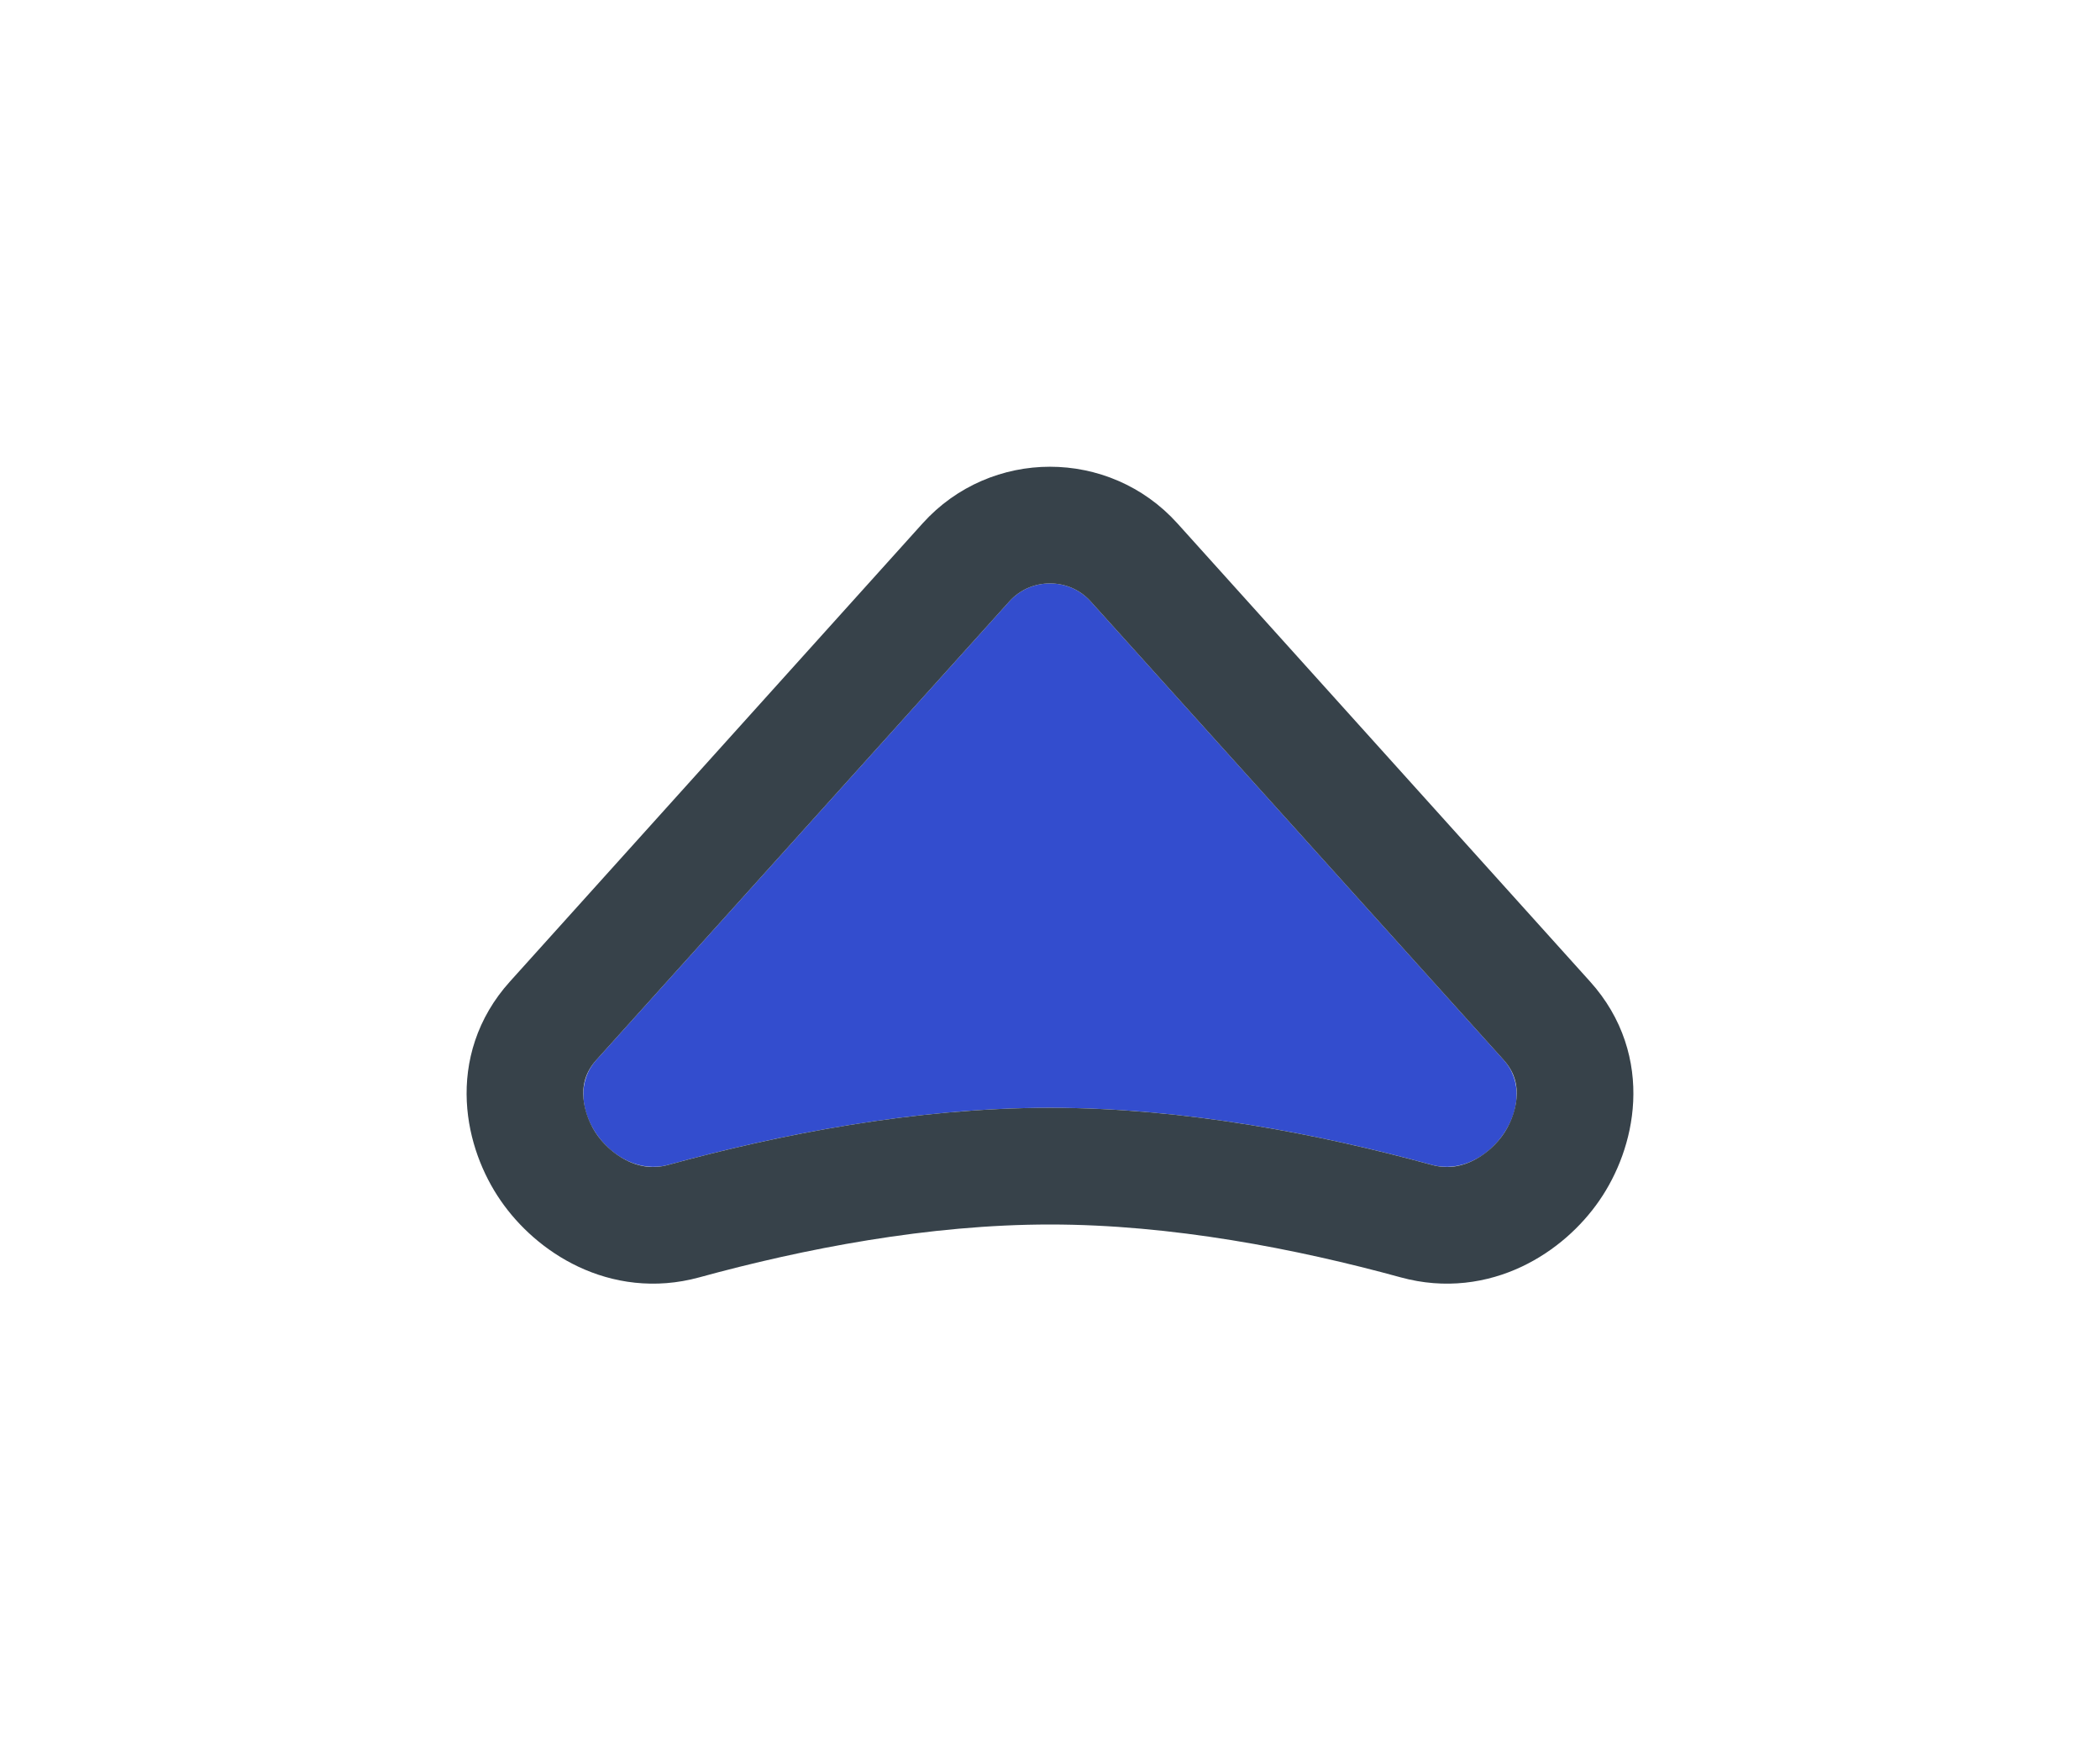 <svg width="36" height="30" viewBox="0 0 36 30" fill="none" xmlns="http://www.w3.org/2000/svg">
<g filter="url(#filter0_d_896_9747)">
<path d="M17.303 8.308C17.674 7.897 18.326 7.897 18.697 8.308L25.774 16.164C26.441 16.904 25.511 18.231 24.542 17.965C22.654 17.447 20.325 16.988 18 16.988C15.675 16.988 13.346 17.447 11.458 17.965C10.489 18.231 9.559 16.904 10.226 16.164L17.303 8.308Z" fill="#334DCE"/>
<path d="M26.517 15.495L19.44 7.639C18.672 6.787 17.328 6.787 16.56 7.639L9.483 15.495C8.73 16.33 8.977 17.39 9.406 18.01C9.834 18.631 10.703 19.209 11.722 18.93C13.563 18.425 15.797 17.988 18 17.988C20.203 17.988 22.437 18.425 24.278 18.93C25.297 19.209 26.166 18.631 26.594 18.01C27.023 17.39 27.27 16.33 26.517 15.495Z" stroke="#37424A" stroke-width="2"/>
</g>
<defs>
<filter id="filter0_d_896_9747" x="-0.002" y="0" width="36.003" height="30.004" filterUnits="userSpaceOnUse" color-interpolation-filters="sRGB">
<feFlood flood-opacity="0" result="BackgroundImageFix"/>
<feColorMatrix in="SourceAlpha" type="matrix" values="0 0 0 0 0 0 0 0 0 0 0 0 0 0 0 0 0 0 127 0" result="hardAlpha"/>
<feOffset dy="2"/>
<feGaussianBlur stdDeviation="4"/>
<feColorMatrix type="matrix" values="0 0 0 0 0 0 0 0 0 0 0 0 0 0 0 0 0 0 0.16 0"/>
<feBlend mode="normal" in2="BackgroundImageFix" result="effect1_dropShadow_896_9747"/>
<feBlend mode="normal" in="SourceGraphic" in2="effect1_dropShadow_896_9747" result="shape"/>
</filter>
</defs>
</svg>
